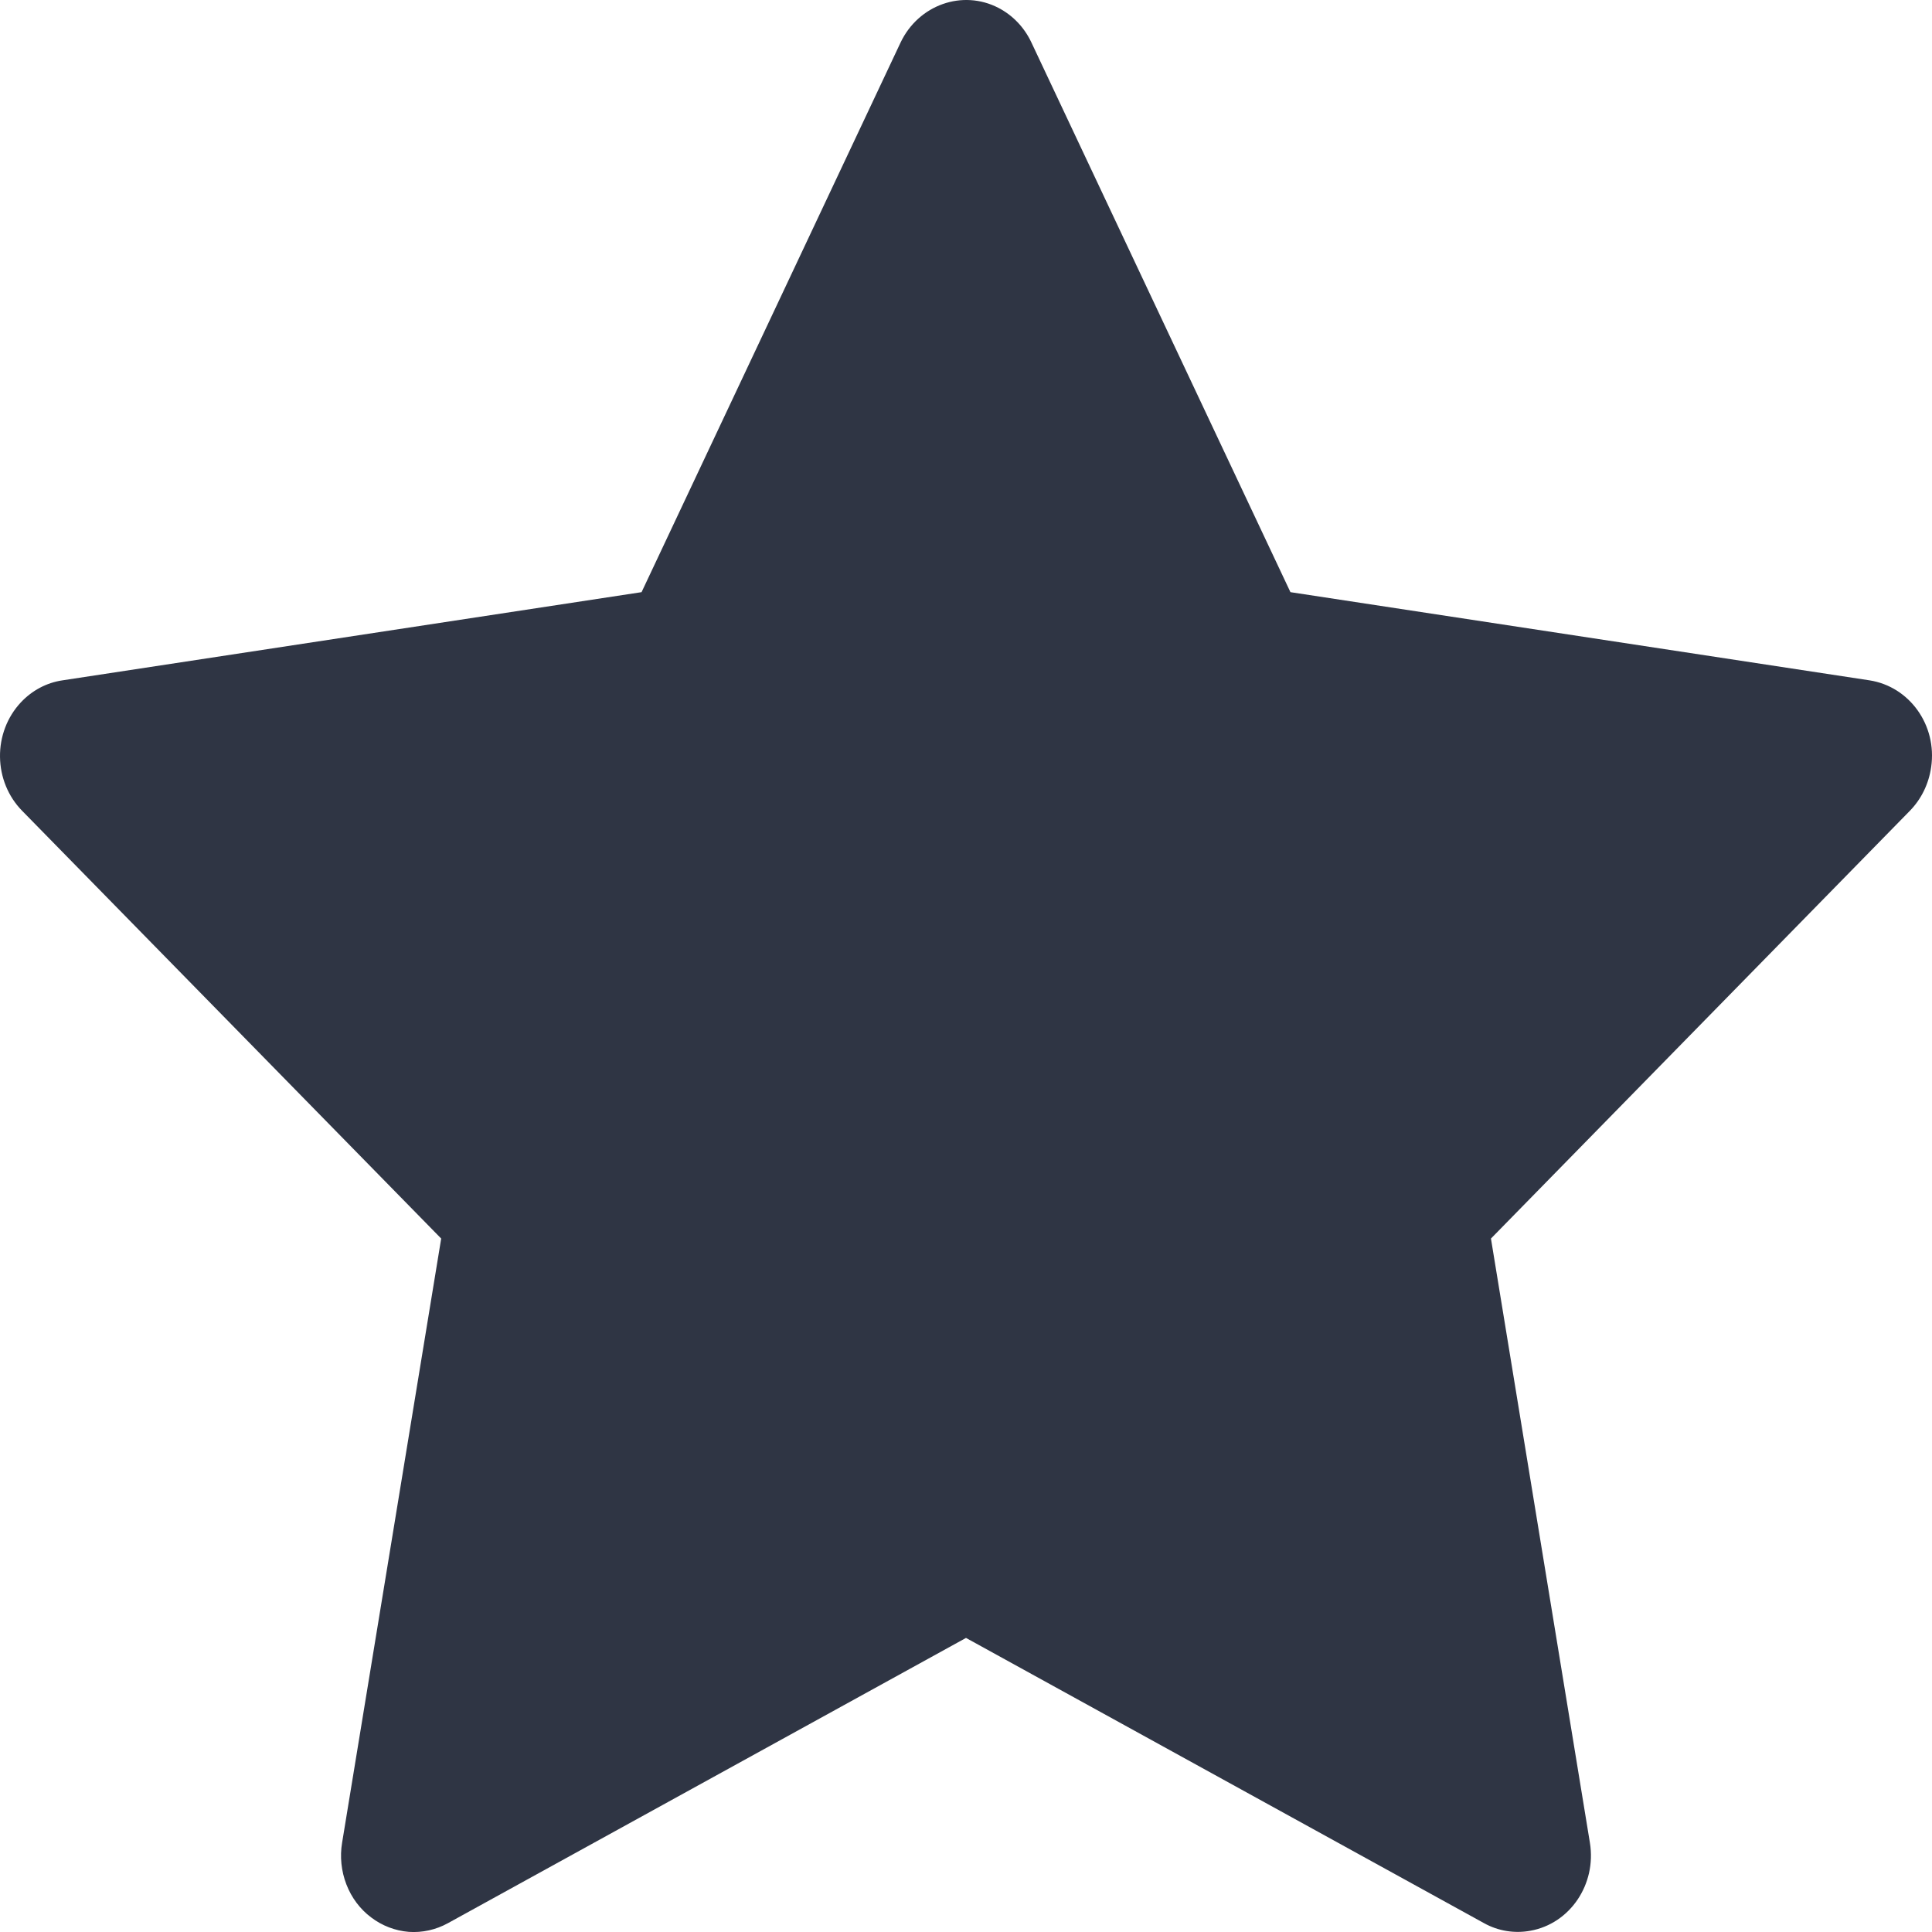 <svg width="14" height="14" viewBox="0 0 14 14" fill="none" xmlns="http://www.w3.org/2000/svg">
<path d="M13.547 4.93L9.351 4.291L7.474 0.308C7.423 0.199 7.339 0.111 7.235 0.057C6.974 -0.078 6.656 0.035 6.526 0.308L4.649 4.291L0.453 4.93C0.337 4.947 0.231 5.004 0.15 5.091C0.052 5.196 -0.002 5.338 4.65248e-05 5.485C0.002 5.632 0.059 5.772 0.16 5.875L3.197 8.975L2.479 13.353C2.462 13.454 2.473 13.559 2.51 13.655C2.547 13.751 2.609 13.834 2.689 13.894C2.769 13.955 2.864 13.991 2.962 13.999C3.06 14.006 3.159 13.984 3.246 13.936L7 11.869L10.754 13.936C10.856 13.993 10.976 14.012 11.089 13.991C11.377 13.94 11.57 13.654 11.521 13.353L10.804 8.975L13.84 5.875C13.923 5.79 13.977 5.679 13.994 5.558C14.038 5.255 13.837 4.975 13.547 4.93V4.93Z" fill="#2F3544"/>
</svg>
